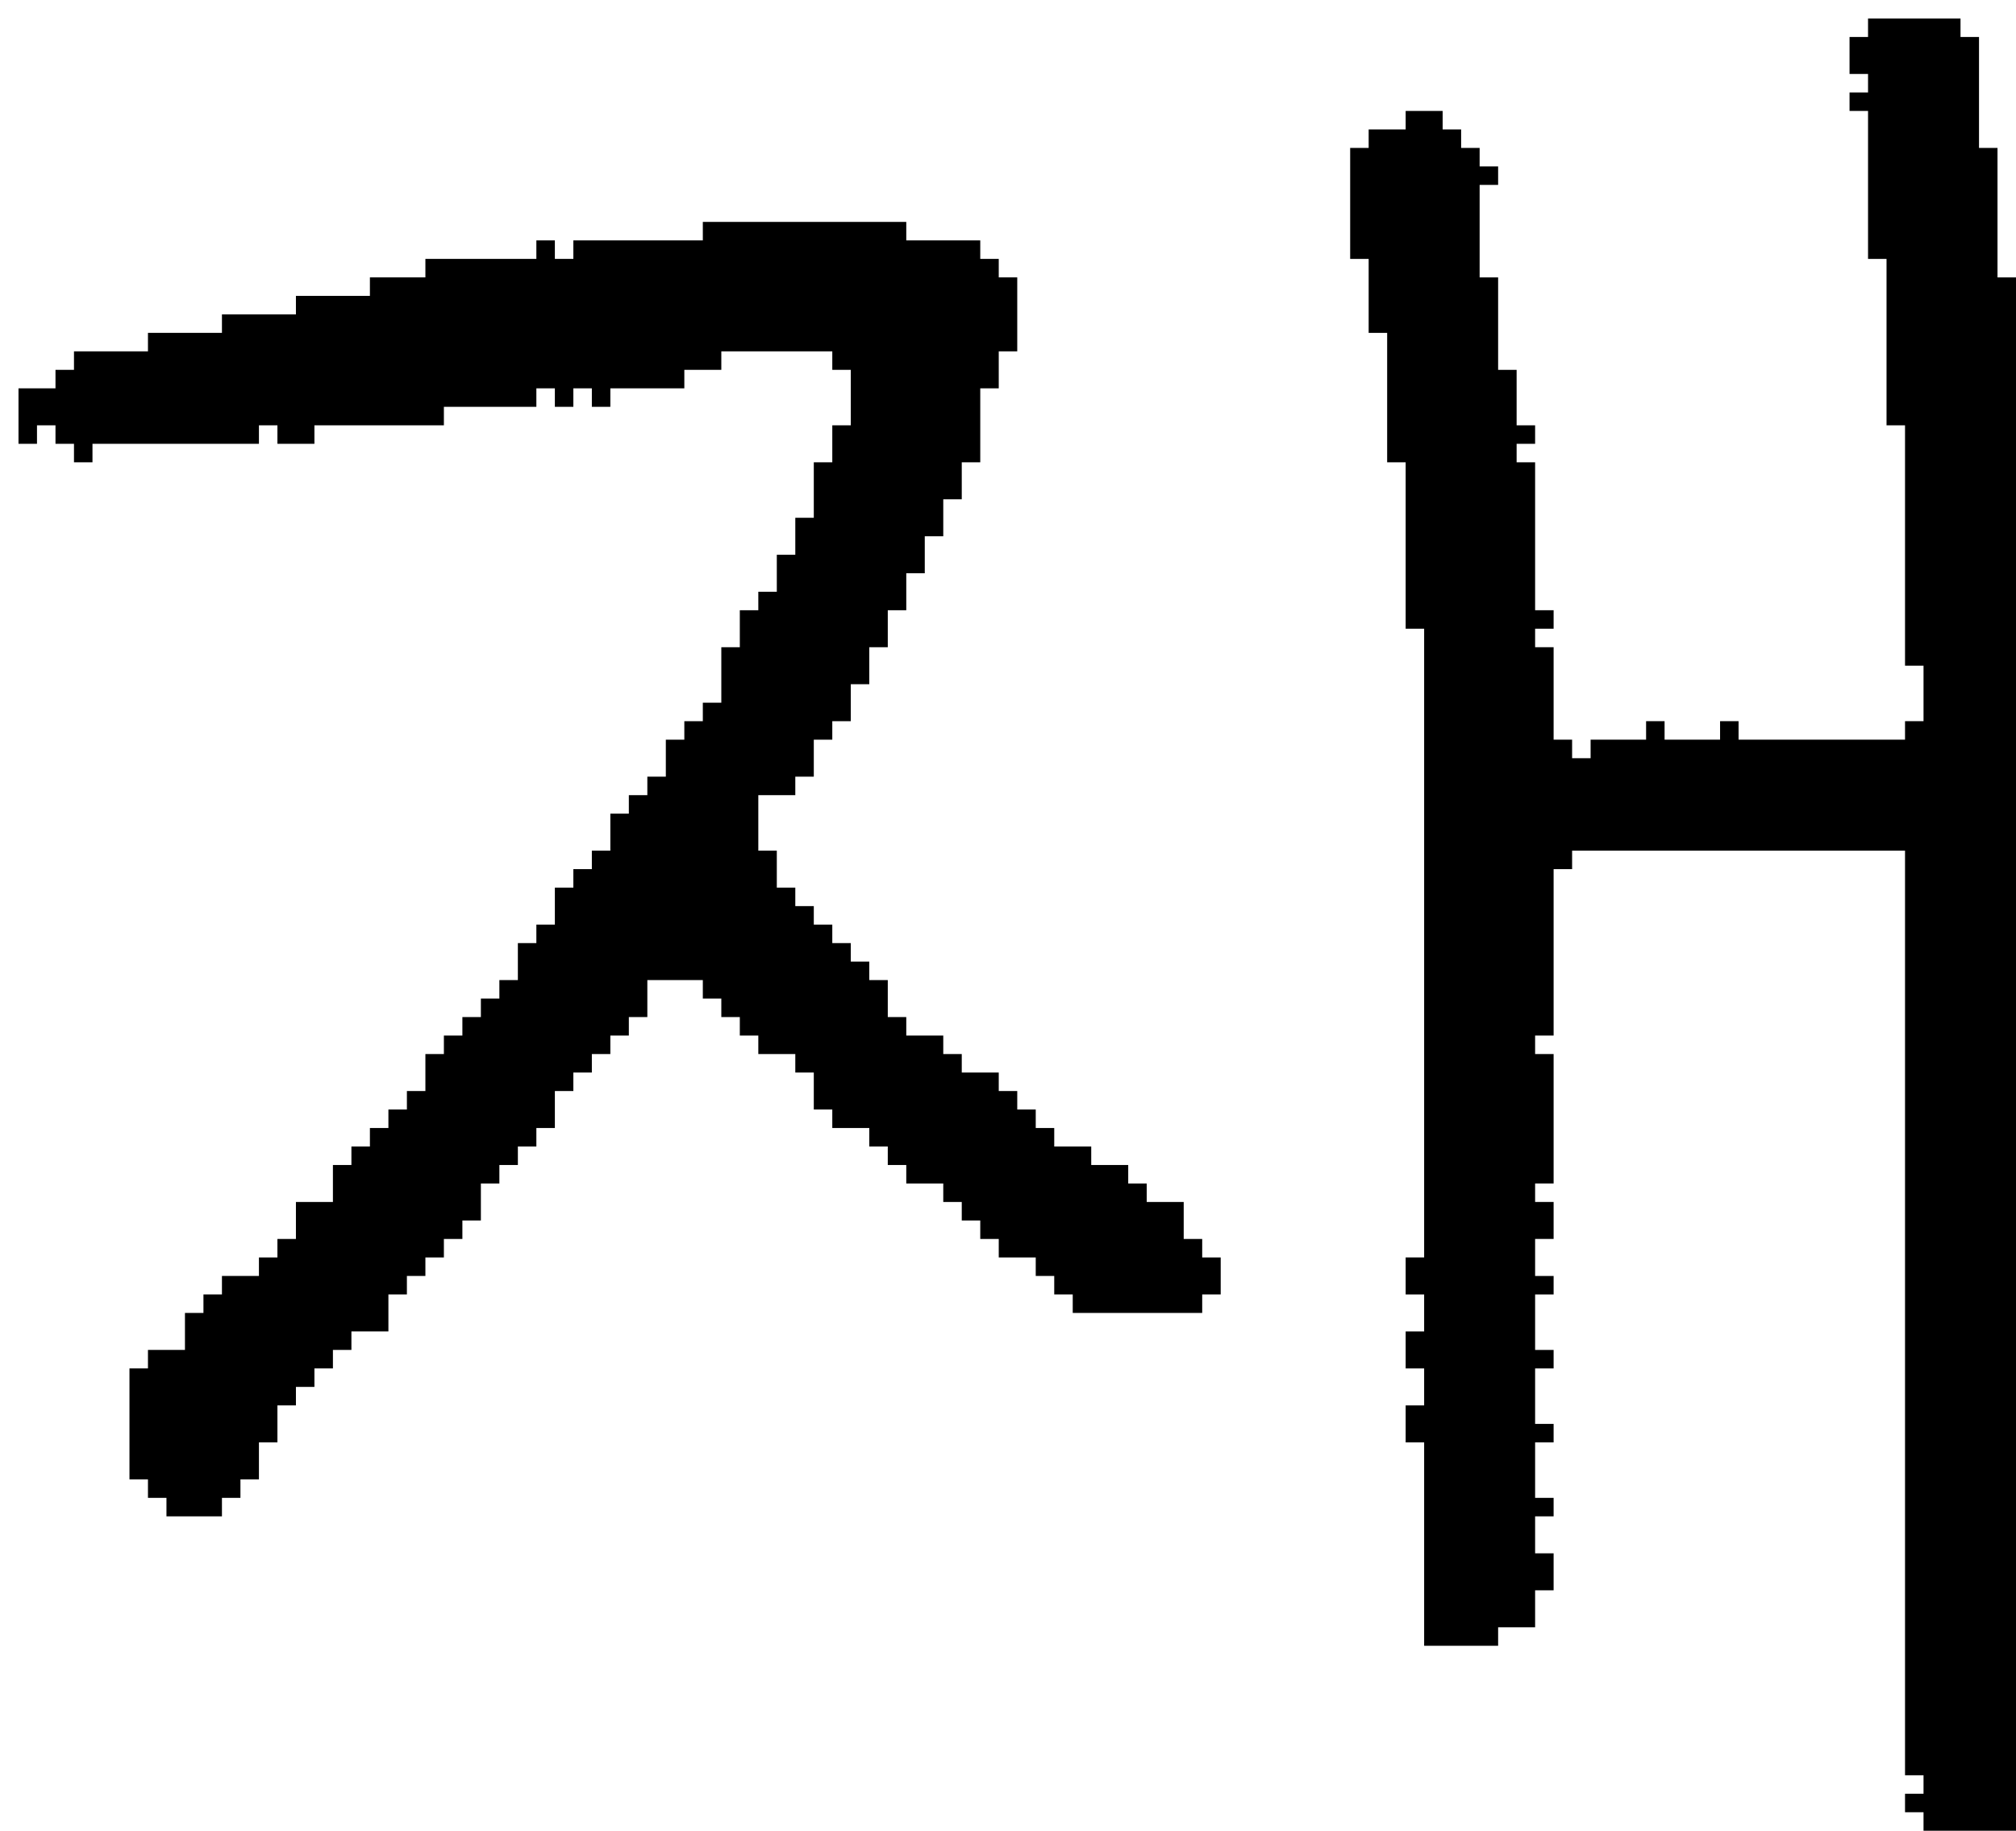 <?xml version="1.0" encoding="UTF-8" standalone="no"?>
<!DOCTYPE svg PUBLIC "-//W3C//DTD SVG 1.1//EN" 
  "http://www.w3.org/Graphics/SVG/1.1/DTD/svg11.dtd">
<svg width="109" height="99"
     xmlns="http://www.w3.org/2000/svg" version="1.1">
 <path d="  M 24,23  L 24,22  L 29,22  L 29,21  L 30,21  L 30,22  L 31,22  L 31,21  L 32,21  L 32,22  L 33,22  L 33,21  L 37,21  L 37,20  L 39,20  L 39,19  L 45,19  L 45,20  L 46,20  L 46,23  L 45,23  L 45,25  L 44,25  L 44,28  L 43,28  L 43,30  L 42,30  L 42,32  L 41,32  L 41,33  L 40,33  L 40,35  L 39,35  L 39,38  L 38,38  L 38,39  L 37,39  L 37,40  L 36,40  L 36,42  L 35,42  L 35,43  L 34,43  L 34,44  L 33,44  L 33,46  L 32,46  L 32,47  L 31,47  L 31,48  L 30,48  L 30,50  L 29,50  L 29,51  L 28,51  L 28,53  L 27,53  L 27,54  L 26,54  L 26,55  L 25,55  L 25,56  L 24,56  L 24,57  L 23,57  L 23,59  L 22,59  L 22,60  L 21,60  L 21,61  L 20,61  L 20,62  L 19,62  L 19,63  L 18,63  L 18,65  L 16,65  L 16,67  L 15,67  L 15,68  L 14,68  L 14,69  L 12,69  L 12,70  L 11,70  L 11,71  L 10,71  L 10,73  L 8,73  L 8,74  L 7,74  L 7,80  L 8,80  L 8,81  L 9,81  L 9,82  L 12,82  L 12,81  L 13,81  L 13,80  L 14,80  L 14,78  L 15,78  L 15,76  L 16,76  L 16,75  L 17,75  L 17,74  L 18,74  L 18,73  L 19,73  L 19,72  L 21,72  L 21,70  L 22,70  L 22,69  L 23,69  L 23,68  L 24,68  L 24,67  L 25,67  L 25,66  L 26,66  L 26,64  L 27,64  L 27,63  L 28,63  L 28,62  L 29,62  L 29,61  L 30,61  L 30,59  L 31,59  L 31,58  L 32,58  L 32,57  L 33,57  L 33,56  L 34,56  L 34,55  L 35,55  L 35,53  L 38,53  L 38,54  L 39,54  L 39,55  L 40,55  L 40,56  L 41,56  L 41,57  L 43,57  L 43,58  L 44,58  L 44,60  L 45,60  L 45,61  L 47,61  L 47,62  L 48,62  L 48,63  L 49,63  L 49,64  L 51,64  L 51,65  L 52,65  L 52,66  L 53,66  L 53,67  L 54,67  L 54,68  L 56,68  L 56,69  L 57,69  L 57,70  L 58,70  L 58,71  L 65,71  L 65,70  L 66,70  L 66,68  L 65,68  L 65,67  L 64,67  L 64,65  L 62,65  L 62,64  L 61,64  L 61,63  L 59,63  L 59,62  L 57,62  L 57,61  L 56,61  L 56,60  L 55,60  L 55,59  L 54,59  L 54,58  L 52,58  L 52,57  L 51,57  L 51,56  L 49,56  L 49,55  L 48,55  L 48,53  L 47,53  L 47,52  L 46,52  L 46,51  L 45,51  L 45,50  L 44,50  L 44,49  L 43,49  L 43,48  L 42,48  L 42,46  L 41,46  L 41,43  L 43,43  L 43,42  L 44,42  L 44,40  L 45,40  L 45,39  L 46,39  L 46,37  L 47,37  L 47,35  L 48,35  L 48,33  L 49,33  L 49,31  L 50,31  L 50,29  L 51,29  L 51,27  L 52,27  L 52,25  L 53,25  L 53,21  L 54,21  L 54,19  L 55,19  L 55,15  L 54,15  L 54,14  L 53,14  L 53,13  L 49,13  L 49,12  L 38,12  L 38,13  L 31,13  L 31,14  L 30,14  L 30,13  L 29,13  L 29,14  L 23,14  L 23,15  L 20,15  L 20,16  L 16,16  L 16,17  L 12,17  L 12,18  L 8,18  L 8,19  L 4,19  L 4,20  L 3,20  L 3,21  L 1,21  L 1,24  L 2,24  L 2,23  L 3,23  L 3,24  L 4,24  L 4,25  L 5,25  L 5,24  L 14,24  L 14,23  L 15,23  L 15,24  L 17,24  L 17,23  Z  " style="fill:rgb(0, 0, 0); fill-opacity:1.000; stroke:none;" />
 <path d="  M 83,25  L 82,25  L 82,24  L 83,24  L 83,23  L 82,23  L 82,20  L 81,20  L 81,15  L 80,15  L 80,10  L 81,10  L 81,9  L 80,9  L 80,8  L 79,8  L 79,7  L 78,7  L 78,6  L 76,6  L 76,7  L 74,7  L 74,8  L 73,8  L 73,14  L 74,14  L 74,18  L 75,18  L 75,25  L 76,25  L 76,34  L 77,34  L 77,68  L 76,68  L 76,70  L 77,70  L 77,72  L 76,72  L 76,74  L 77,74  L 77,76  L 76,76  L 76,78  L 77,78  L 77,89  L 81,89  L 81,88  L 83,88  L 83,86  L 84,86  L 84,84  L 83,84  L 83,82  L 84,82  L 84,81  L 83,81  L 83,78  L 84,78  L 84,77  L 83,77  L 83,74  L 84,74  L 84,73  L 83,73  L 83,70  L 84,70  L 84,69  L 83,69  L 83,67  L 84,67  L 84,65  L 83,65  L 83,64  L 84,64  L 84,57  L 83,57  L 83,56  L 84,56  L 84,47  L 85,47  L 85,46  L 103,46  L 103,96  L 104,96  L 104,97  L 103,97  L 103,98  L 104,98  L 104,99  L 109,99  L 109,15  L 108,15  L 108,8  L 107,8  L 107,2  L 106,2  L 106,1  L 101,1  L 101,2  L 100,2  L 100,4  L 101,4  L 101,5  L 100,5  L 100,6  L 101,6  L 101,14  L 102,14  L 102,23  L 103,23  L 103,36  L 104,36  L 104,39  L 103,39  L 103,40  L 94,40  L 94,39  L 93,39  L 93,40  L 90,40  L 90,39  L 89,39  L 89,40  L 86,40  L 86,41  L 85,41  L 85,40  L 84,40  L 84,35  L 83,35  L 83,34  L 84,34  L 84,33  L 83,33  Z  " style="fill:rgb(0, 0, 0); fill-opacity:1.000; stroke:none;" />
</svg>
